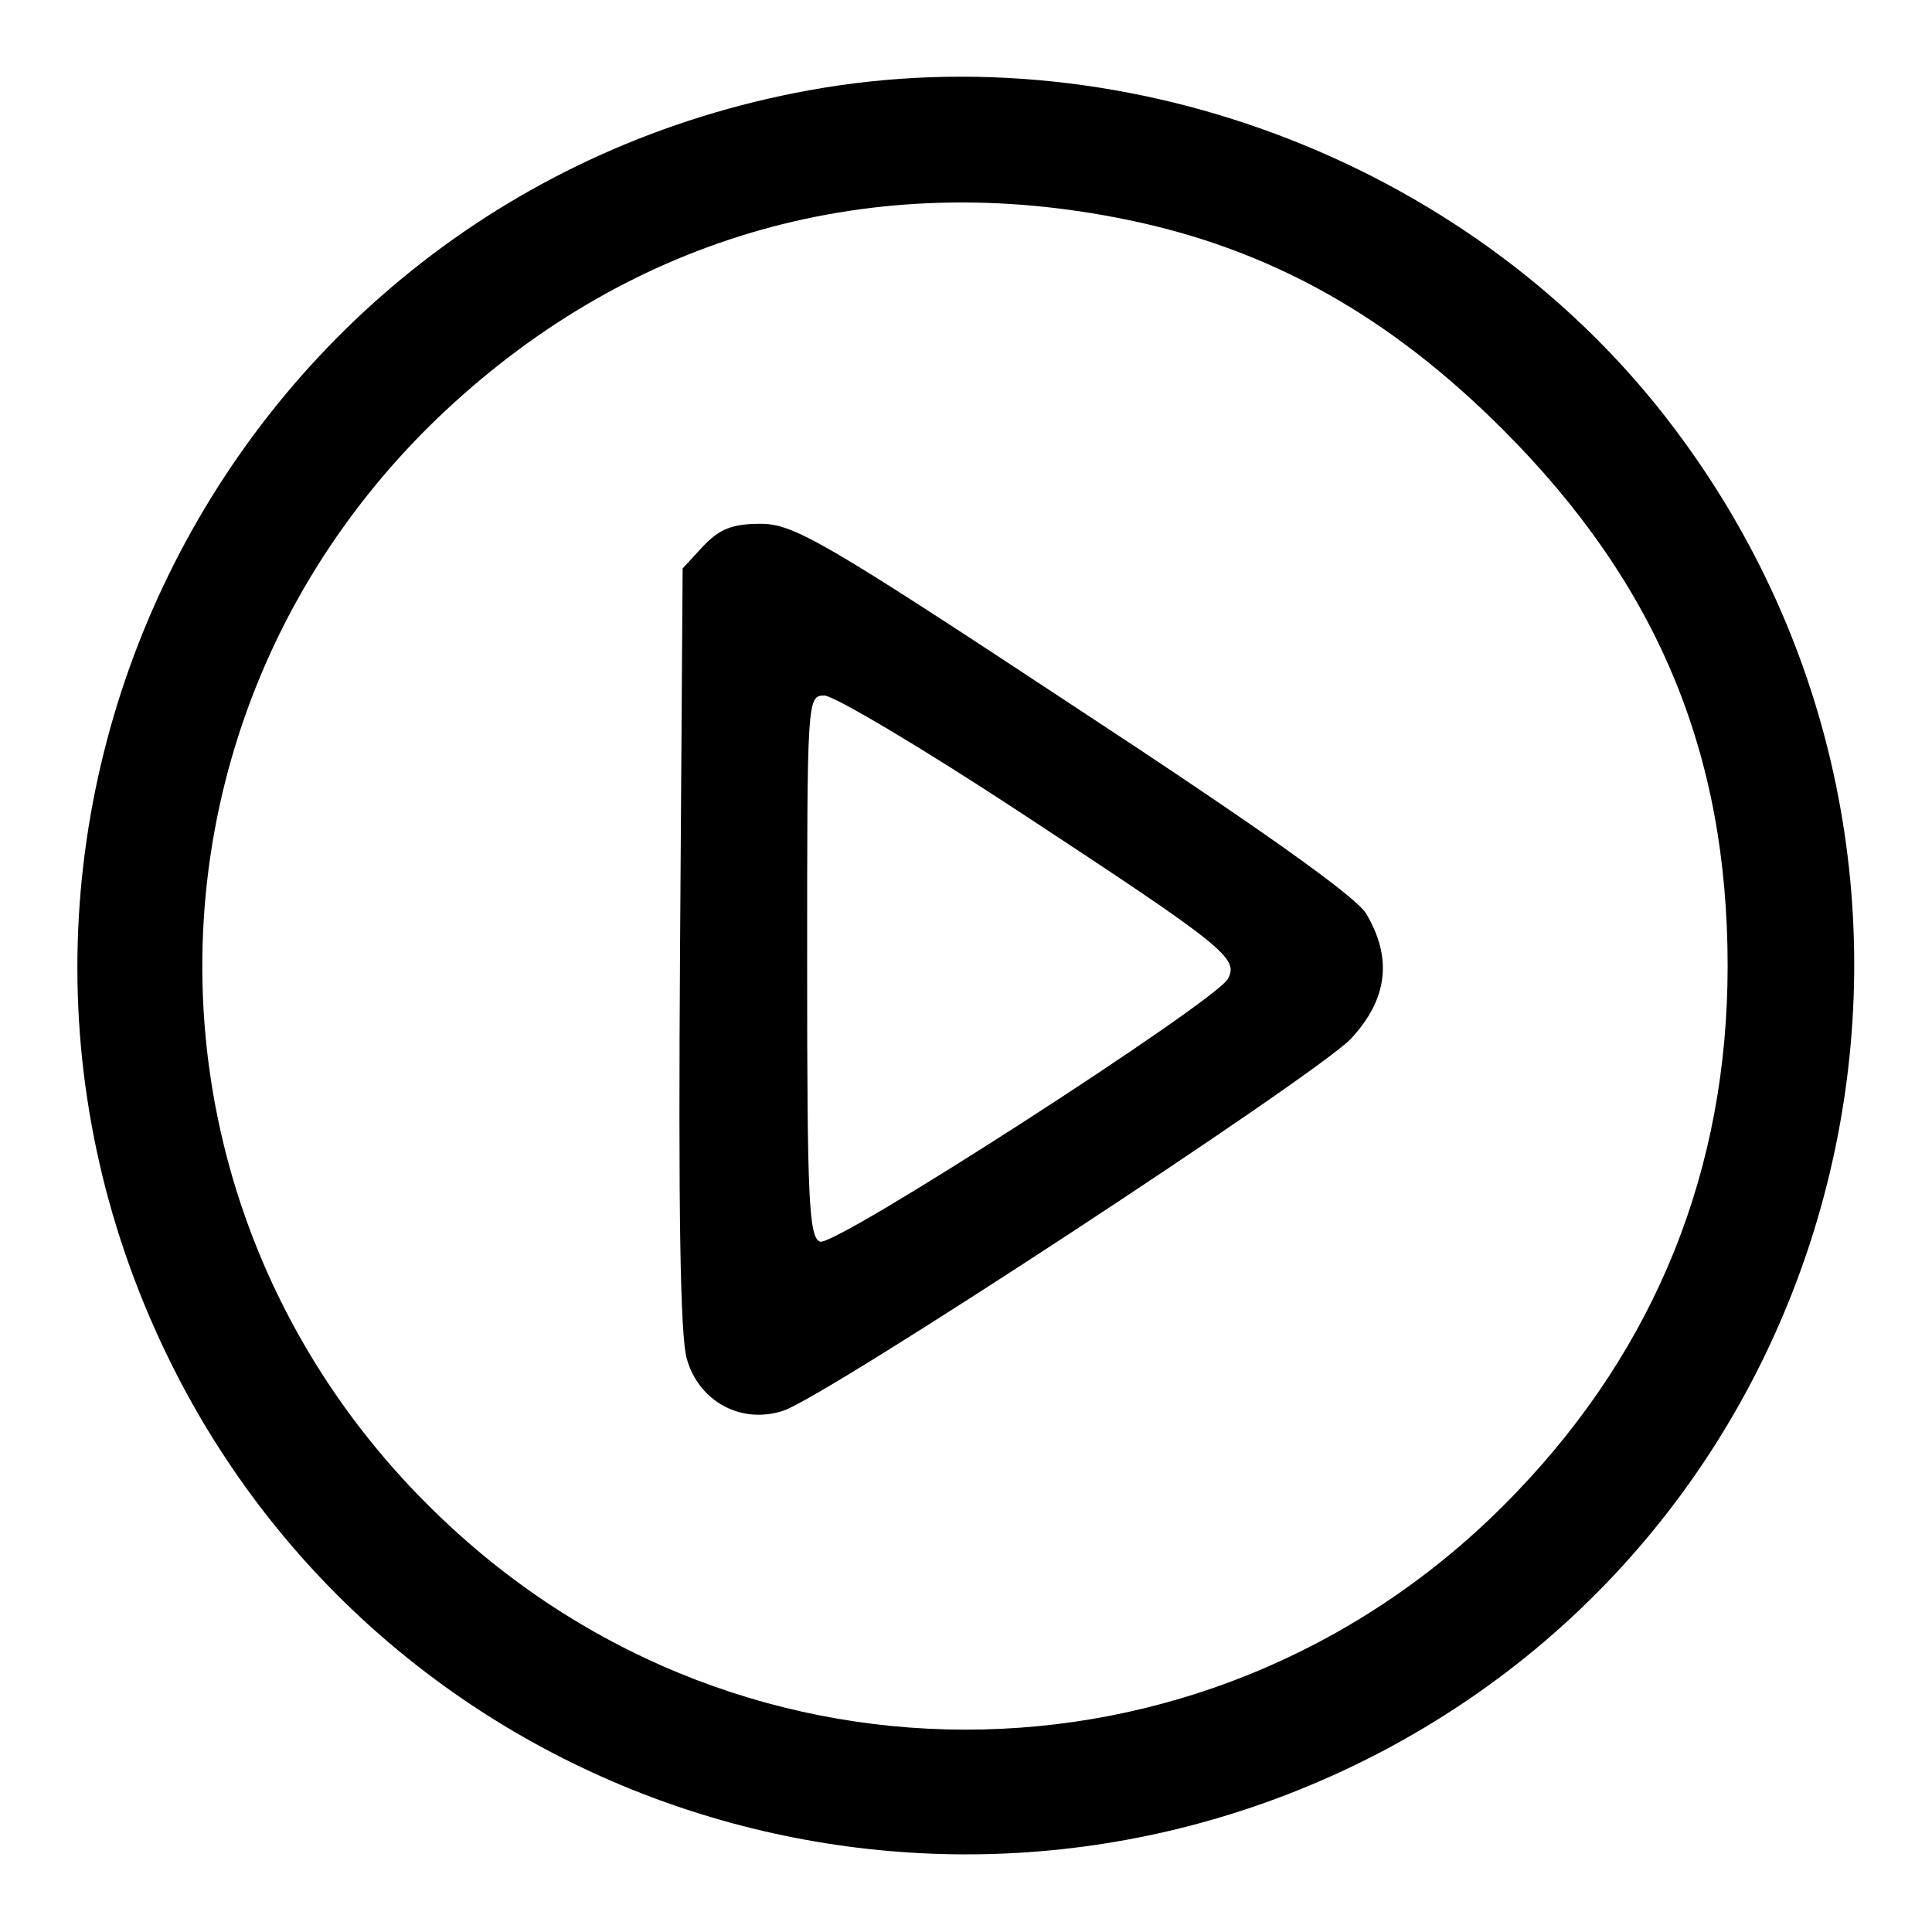 <?xml version="1.0" standalone="no"?>
<!DOCTYPE svg PUBLIC "-//W3C//DTD SVG 20010904//EN"
 "http://www.w3.org/TR/2001/REC-SVG-20010904/DTD/svg10.dtd">
<svg version="1.0" xmlns="http://www.w3.org/2000/svg"
 width="225pt" height="225pt" viewBox="0 0 225 225"
 preserveAspectRatio="xMidYMid meet">

<g transform="translate(0,225) scale(0.1,-0.1)"
fill="#000000" stroke="none">
<path d="M943 2145 c-689 -125 -1058 -881 -734 -1502 264 -505 890 -699 1398
-434 564 295 728 1031 343 1542 -229 305 -631 462 -1007 394z m370 -151 c166
-34 305 -112 437 -244 180 -180 262 -377 262 -625 0 -236 -83 -443 -246 -613
-341 -357 -898 -370 -1254 -28 -371 355 -368 936 6 1287 220 206 500 284 795
223z"/>
<path d="M819 1614 l-24 -26 -3 -441 c-2 -303 0 -454 8 -480 14 -49 63 -76
112 -60 48 15 617 388 661 433 43 46 49 94 18 146 -12 20 -123 99 -341 242
-291 192 -326 212 -364 212 -33 0 -48 -6 -67 -26z m369 -310 c239 -157 255
-170 242 -194 -15 -27 -458 -313 -475 -306 -13 5 -15 49 -15 321 0 310 0 315
20 315 11 0 114 -61 228 -136z"/>
</g>
</svg>
